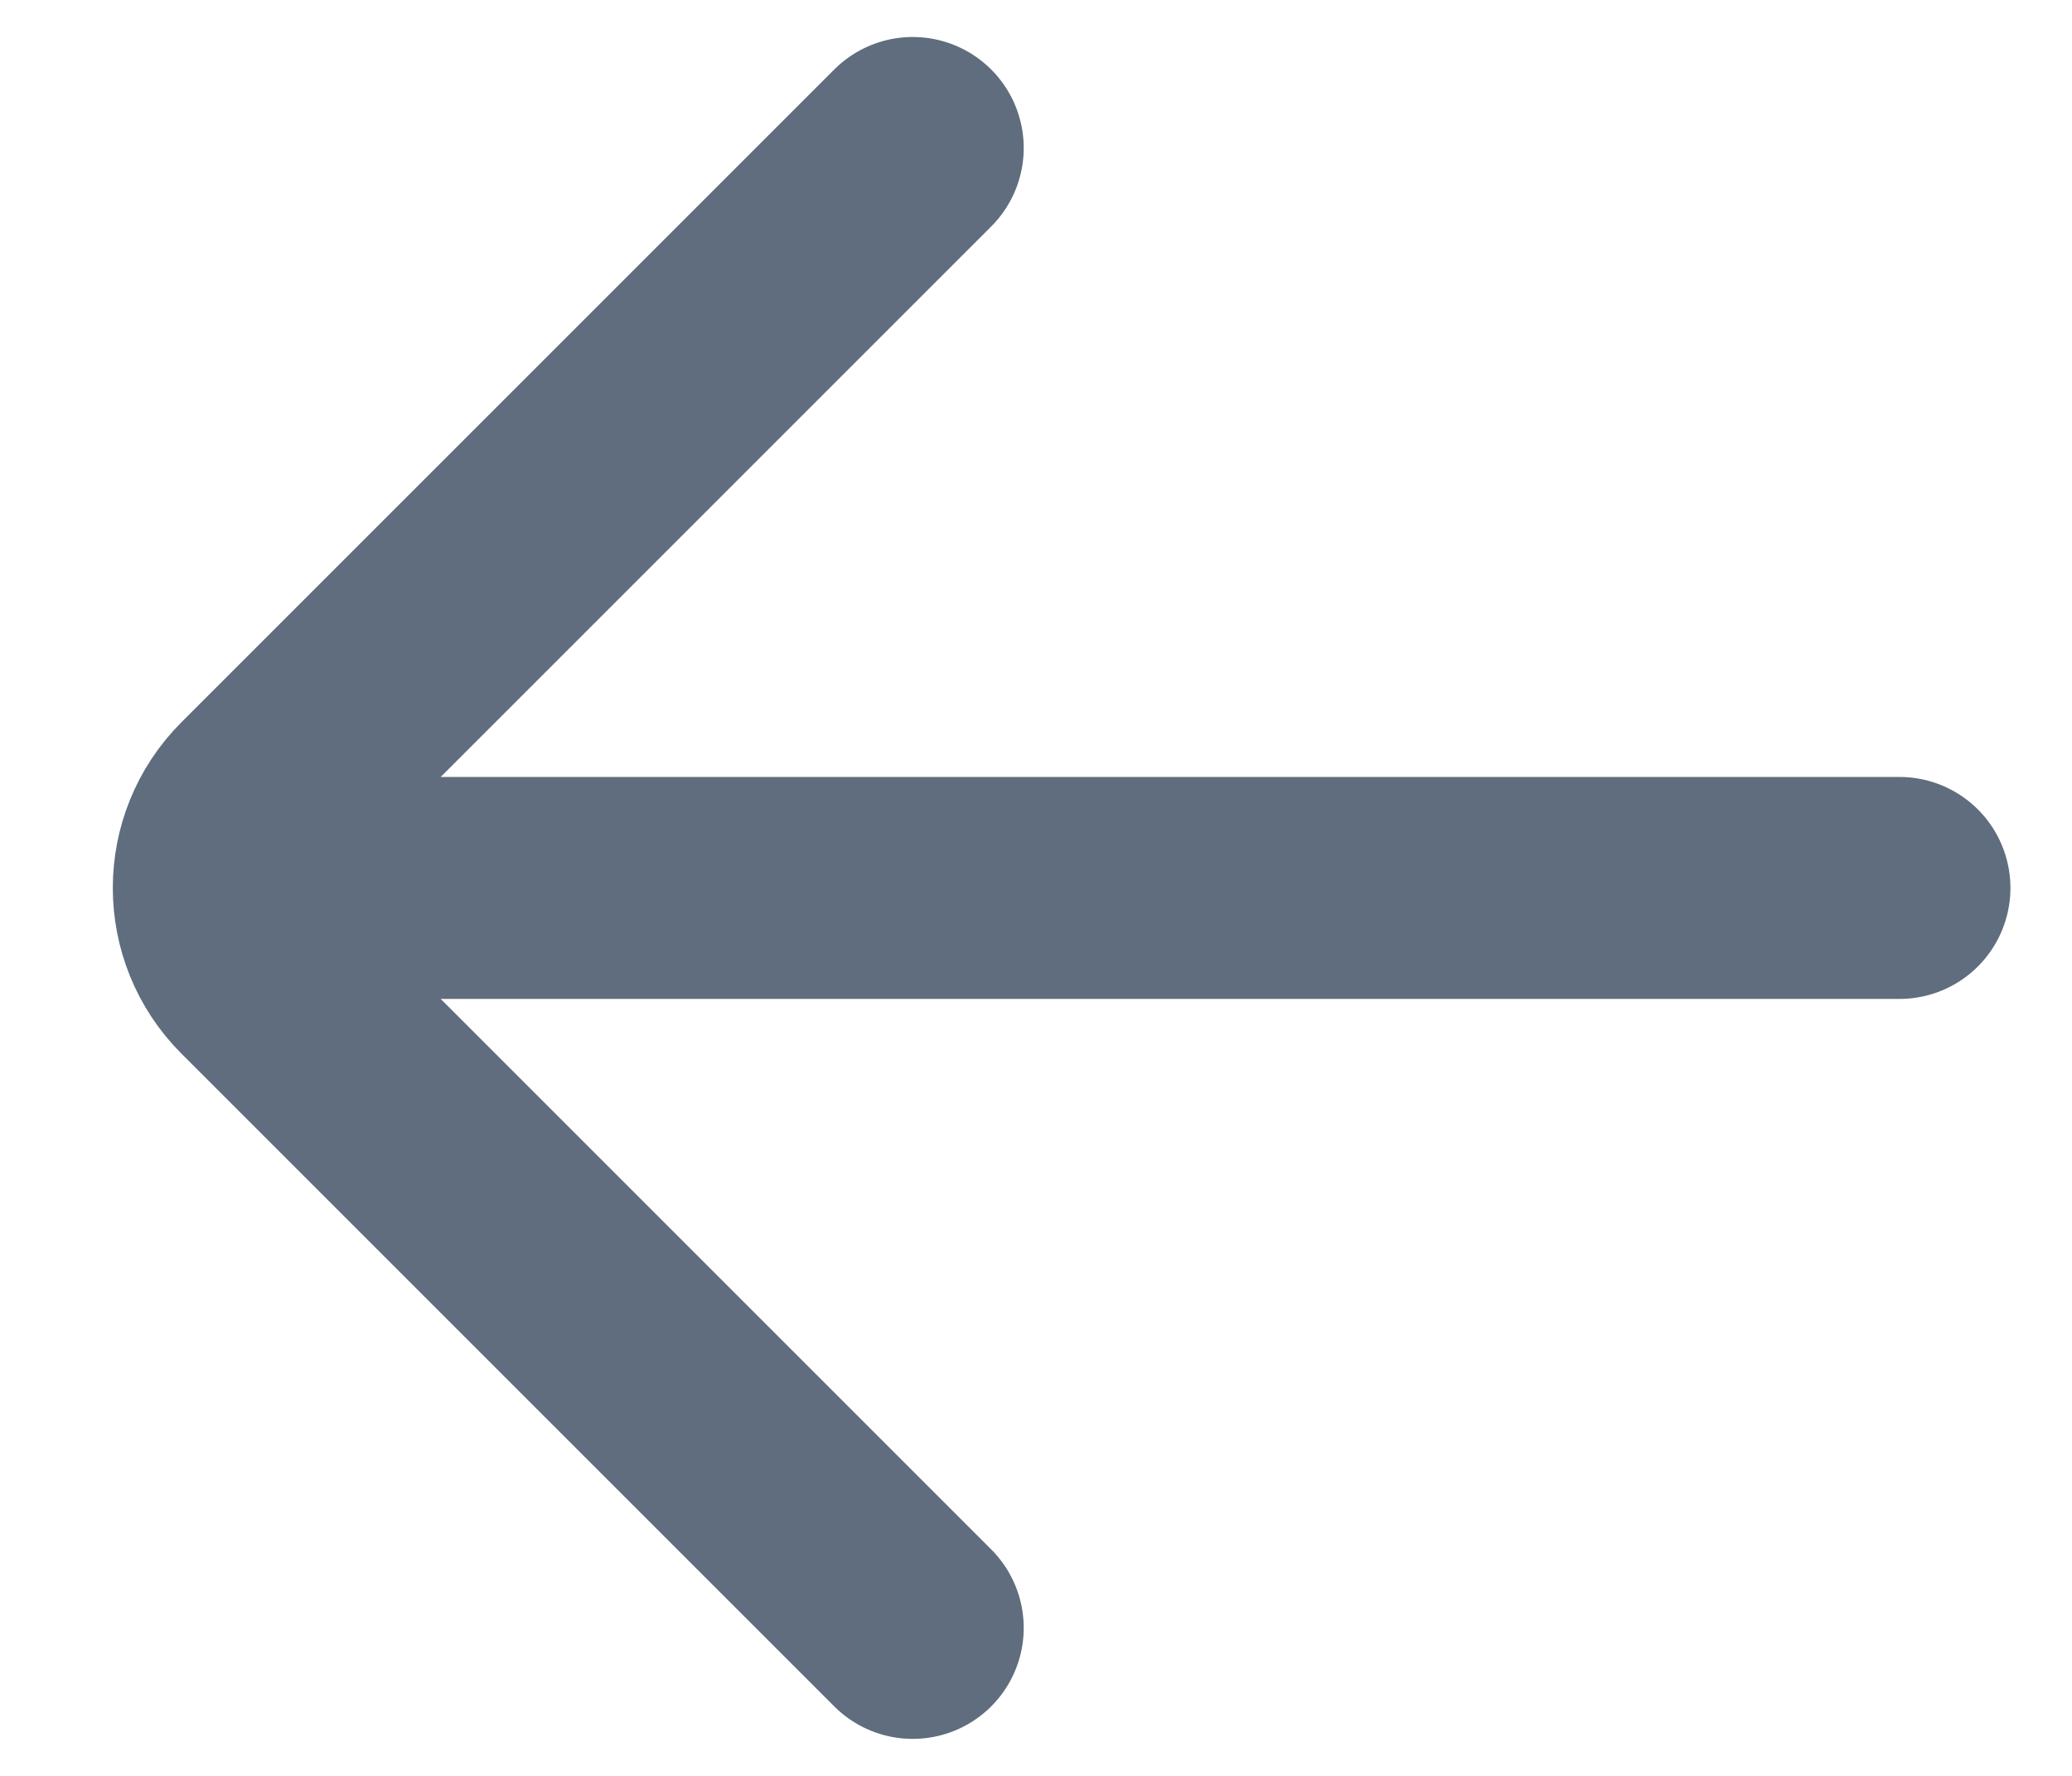 <svg width="14" height="12" viewBox="0 0 14 12" fill="none" xmlns="http://www.w3.org/2000/svg">
    <path d="M12.834 6H2M6.167 1L1.756 5.411C1.431 5.736 1.431 6.264 1.756 6.589L6.167 11" stroke="#5F6D7E" stroke-width="1.5" stroke-linecap="round"/>
</svg>
